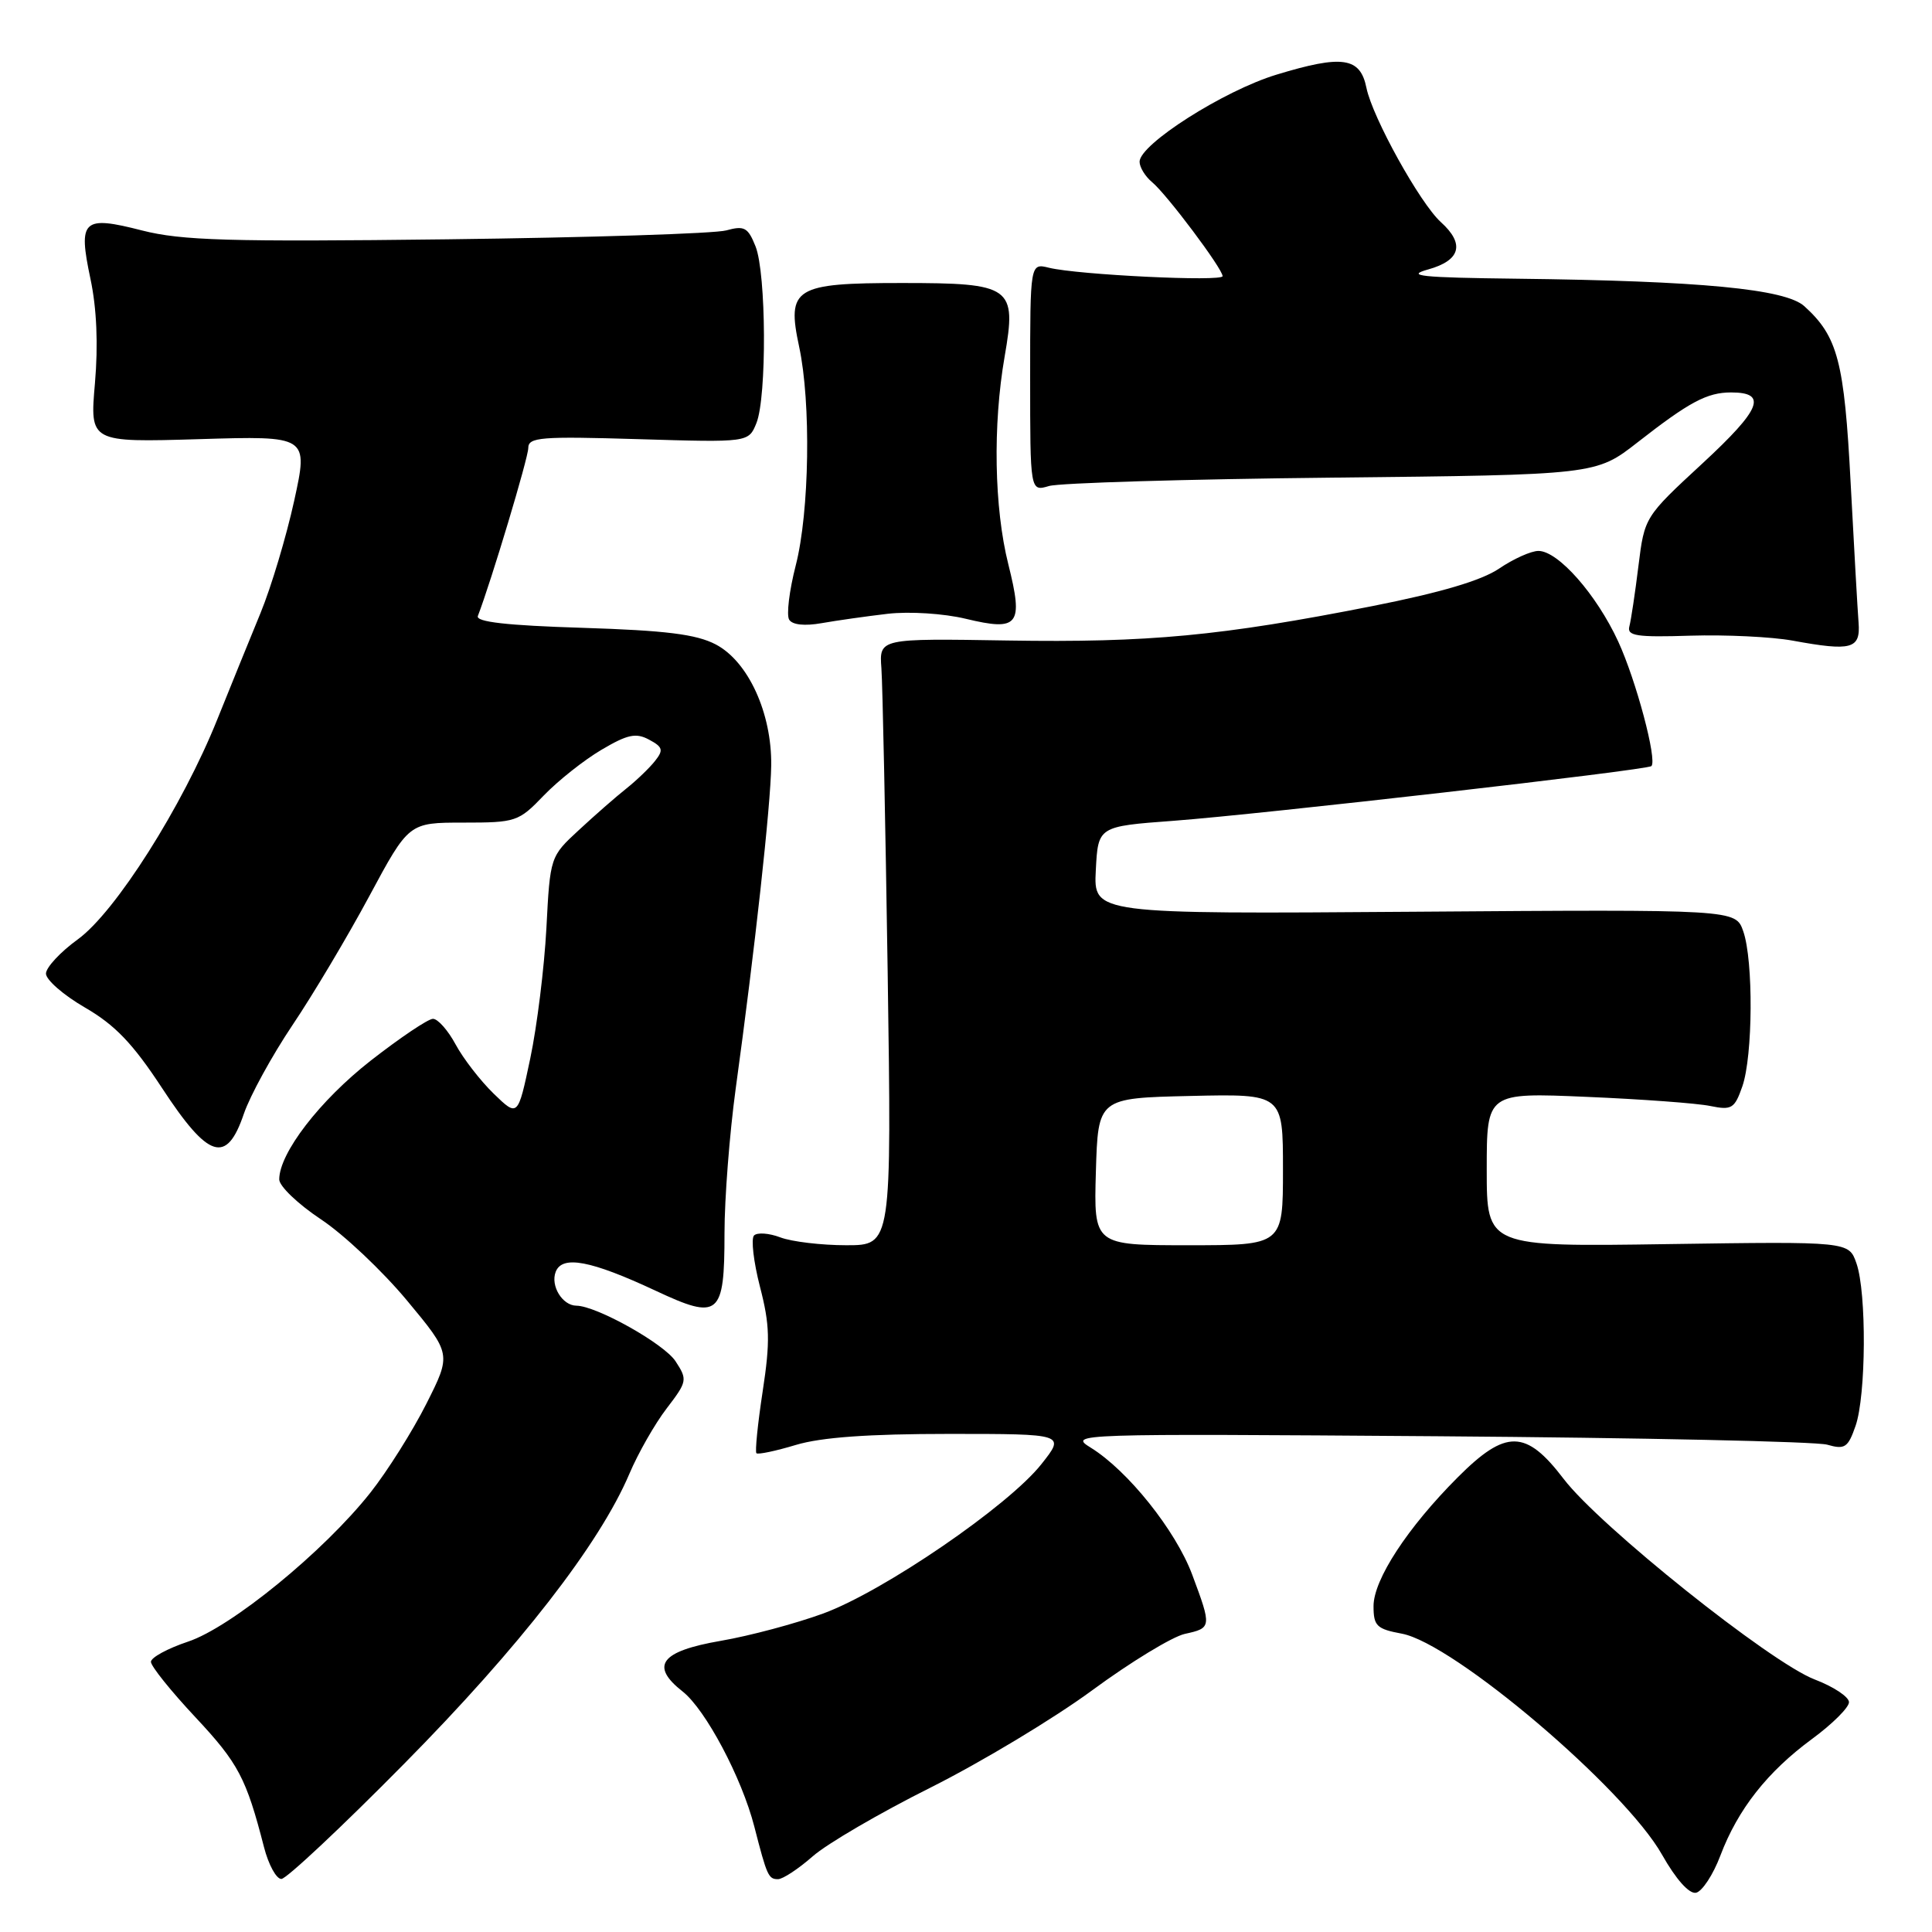 <?xml version="1.0" encoding="UTF-8" standalone="no"?>
<!DOCTYPE svg PUBLIC "-//W3C//DTD SVG 1.1//EN" "http://www.w3.org/Graphics/SVG/1.1/DTD/svg11.dtd" >
<svg xmlns="http://www.w3.org/2000/svg" xmlns:xlink="http://www.w3.org/1999/xlink" version="1.1" viewBox="0 0 256 256">
 <g >
 <path fill="currentColor"
d=" M 227.96 245.87 C 230.29 239.72 234.19 234.77 240.12 230.41 C 242.80 228.44 245.00 226.25 245.00 225.55 C 245.00 224.85 242.96 223.49 240.46 222.54 C 234.58 220.29 211.95 202.21 207.19 195.96 C 202.19 189.40 199.54 189.36 193.16 195.75 C 186.50 202.42 182.00 209.31 182.00 212.82 C 182.00 215.45 182.42 215.85 185.75 216.47 C 192.63 217.75 215.28 236.98 220.23 245.76 C 222.08 249.03 223.82 250.98 224.73 250.80 C 225.54 250.63 227.00 248.42 227.96 245.87 Z  M 53.54 233.72 C 68.84 218.24 79.43 204.61 83.39 195.30 C 84.55 192.56 86.78 188.65 88.34 186.62 C 91.07 183.05 91.11 182.82 89.51 180.37 C 87.99 178.05 79.04 173.03 76.37 173.01 C 74.52 172.99 72.92 170.38 73.63 168.53 C 74.49 166.29 78.28 167.01 86.88 171.03 C 95.29 174.97 96.00 174.38 96.00 163.41 C 96.00 158.82 96.67 150.22 97.48 144.28 C 100.02 125.82 102.12 106.72 102.19 101.44 C 102.28 94.50 99.15 87.65 94.84 85.39 C 92.26 84.04 88.23 83.54 77.19 83.19 C 67.15 82.88 63.01 82.41 63.32 81.62 C 65.11 76.95 70.00 60.66 70.00 59.36 C 70.00 57.93 71.65 57.80 84.60 58.19 C 99.19 58.63 99.19 58.63 100.23 56.06 C 101.62 52.60 101.54 36.20 100.11 32.64 C 99.11 30.13 98.62 29.87 96.23 30.53 C 94.73 30.95 78.09 31.48 59.26 31.71 C 30.32 32.06 24.06 31.87 18.83 30.54 C 10.96 28.52 10.33 29.12 11.98 36.92 C 12.82 40.85 13.02 45.68 12.58 50.79 C 11.90 58.62 11.90 58.62 26.38 58.19 C 40.86 57.75 40.86 57.75 38.98 66.36 C 37.94 71.09 35.94 77.78 34.52 81.23 C 33.10 84.68 30.53 91.00 28.81 95.28 C 24.18 106.84 15.29 120.86 10.31 124.47 C 8.01 126.13 6.11 128.18 6.09 129.00 C 6.08 129.82 8.40 131.85 11.25 133.50 C 15.24 135.81 17.60 138.27 21.47 144.17 C 27.63 153.57 30.02 154.33 32.31 147.59 C 33.14 145.17 36.04 139.88 38.75 135.84 C 41.47 131.80 46.05 124.11 48.93 118.75 C 54.17 109.00 54.17 109.00 61.39 109.00 C 68.36 109.00 68.72 108.88 72.05 105.41 C 73.95 103.44 77.39 100.71 79.70 99.35 C 83.15 97.31 84.27 97.07 86.01 98.01 C 87.82 98.98 87.94 99.38 86.81 100.81 C 86.09 101.73 84.38 103.38 83.00 104.48 C 81.62 105.57 78.79 108.05 76.70 109.99 C 72.91 113.49 72.89 113.52 72.40 123.00 C 72.12 128.22 71.16 135.99 70.26 140.26 C 68.62 148.02 68.62 148.02 65.42 144.92 C 63.66 143.21 61.39 140.28 60.38 138.41 C 59.37 136.53 58.02 135.00 57.37 135.00 C 56.73 135.00 53.02 137.50 49.12 140.54 C 42.37 145.82 37.00 152.80 37.00 156.28 C 37.00 157.17 39.48 159.54 42.50 161.55 C 45.53 163.55 50.66 168.40 53.91 172.30 C 59.82 179.41 59.82 179.41 56.50 186.00 C 54.67 189.63 51.34 194.92 49.09 197.77 C 42.91 205.59 30.61 215.64 24.90 217.53 C 22.21 218.43 20.00 219.63 20.00 220.20 C 20.00 220.78 22.65 224.08 25.90 227.55 C 31.59 233.64 32.62 235.58 34.98 244.75 C 35.58 247.09 36.62 248.99 37.29 248.97 C 37.95 248.96 45.27 242.10 53.54 233.72 Z  M 107.68 245.98 C 109.57 244.31 116.61 240.21 123.31 236.86 C 130.01 233.50 139.66 227.70 144.74 223.96 C 149.82 220.22 155.34 216.87 156.99 216.50 C 160.56 215.72 160.57 215.61 157.97 208.64 C 155.78 202.79 149.45 194.87 144.54 191.83 C 141.54 189.98 142.21 189.96 190.50 190.31 C 217.45 190.51 240.68 191.01 242.12 191.43 C 244.45 192.10 244.87 191.82 245.87 188.94 C 247.27 184.92 247.35 171.30 245.99 167.40 C 244.98 164.50 244.98 164.50 220.99 164.85 C 197.00 165.21 197.00 165.21 197.00 154.99 C 197.00 144.77 197.00 144.77 210.25 145.34 C 217.54 145.65 224.90 146.19 226.62 146.55 C 229.46 147.13 229.84 146.90 230.87 143.95 C 232.27 139.92 232.35 127.30 230.99 123.40 C 229.98 120.50 229.98 120.50 187.44 120.81 C 144.90 121.12 144.90 121.12 145.20 115.31 C 145.50 109.50 145.50 109.50 155.50 108.76 C 167.10 107.89 218.30 102.04 218.82 101.51 C 219.61 100.72 216.79 90.14 214.42 85.00 C 211.54 78.76 206.46 73.00 203.85 73.00 C 202.88 73.00 200.54 74.05 198.64 75.34 C 196.31 76.92 190.90 78.52 181.85 80.31 C 161.77 84.27 152.18 85.17 133.50 84.87 C 116.50 84.59 116.50 84.59 116.79 88.54 C 116.95 90.72 117.32 108.81 117.62 128.75 C 118.15 165.00 118.15 165.00 112.14 165.00 C 108.84 165.00 104.90 164.53 103.40 163.96 C 101.90 163.39 100.33 163.28 99.91 163.71 C 99.50 164.15 99.85 167.20 100.70 170.50 C 102.01 175.56 102.07 177.73 101.06 184.35 C 100.40 188.67 100.03 192.36 100.23 192.56 C 100.43 192.76 102.78 192.27 105.46 191.46 C 108.82 190.45 115.09 190.00 125.74 190.00 C 141.17 190.00 141.17 190.00 137.98 194.02 C 133.60 199.55 117.11 210.84 109.10 213.79 C 105.47 215.12 99.35 216.76 95.50 217.42 C 87.52 218.80 86.09 220.71 90.46 224.14 C 93.50 226.54 98.29 235.57 99.95 242.03 C 101.63 248.57 101.82 249.00 103.09 249.00 C 103.72 249.00 105.79 247.64 107.68 245.98 Z  M 246.27 82.50 C 246.14 80.85 245.67 72.53 245.22 64.00 C 244.38 47.87 243.52 44.59 239.08 40.57 C 236.56 38.29 225.35 37.22 201.00 36.93 C 188.24 36.78 186.16 36.56 189.25 35.70 C 193.54 34.50 194.12 32.32 190.92 29.43 C 188.16 26.93 181.86 15.57 181.06 11.64 C 180.24 7.58 177.88 7.23 169.15 9.89 C 162.18 12.00 151.00 19.12 151.00 21.43 C 151.00 22.16 151.74 23.37 152.65 24.13 C 154.60 25.74 162.00 35.61 162.00 36.59 C 162.00 37.35 142.86 36.42 139.00 35.48 C 136.50 34.86 136.50 34.86 136.50 50.00 C 136.50 65.14 136.50 65.14 139.00 64.40 C 140.38 63.99 157.24 63.49 176.49 63.29 C 211.47 62.92 211.47 62.92 216.99 58.61 C 223.84 53.26 226.19 52.00 229.38 52.00 C 234.25 52.00 233.36 54.21 225.60 61.39 C 217.91 68.50 217.91 68.50 217.10 75.00 C 216.66 78.58 216.12 82.17 215.90 83.00 C 215.56 84.26 216.85 84.46 224.00 84.23 C 228.68 84.09 234.75 84.38 237.50 84.88 C 245.35 86.32 246.54 86.00 246.27 82.50 Z  M 117.63 81.33 C 120.50 81.00 125.06 81.29 127.96 81.99 C 134.99 83.68 135.63 82.86 133.61 74.78 C 131.73 67.30 131.54 56.32 133.12 47.24 C 134.73 37.97 134.08 37.50 119.50 37.50 C 105.27 37.50 104.22 38.15 105.89 45.94 C 107.48 53.35 107.26 67.84 105.44 74.92 C 104.58 78.27 104.19 81.50 104.57 82.11 C 104.99 82.80 106.63 82.97 108.88 82.57 C 110.87 82.22 114.81 81.66 117.63 81.33 Z  M 145.21 155.25 C 145.50 145.50 145.50 145.50 157.75 145.22 C 170.00 144.94 170.00 144.94 170.00 154.97 C 170.00 165.00 170.00 165.00 157.46 165.00 C 144.93 165.00 144.93 165.00 145.21 155.25 Z "/>
</g>
</svg>